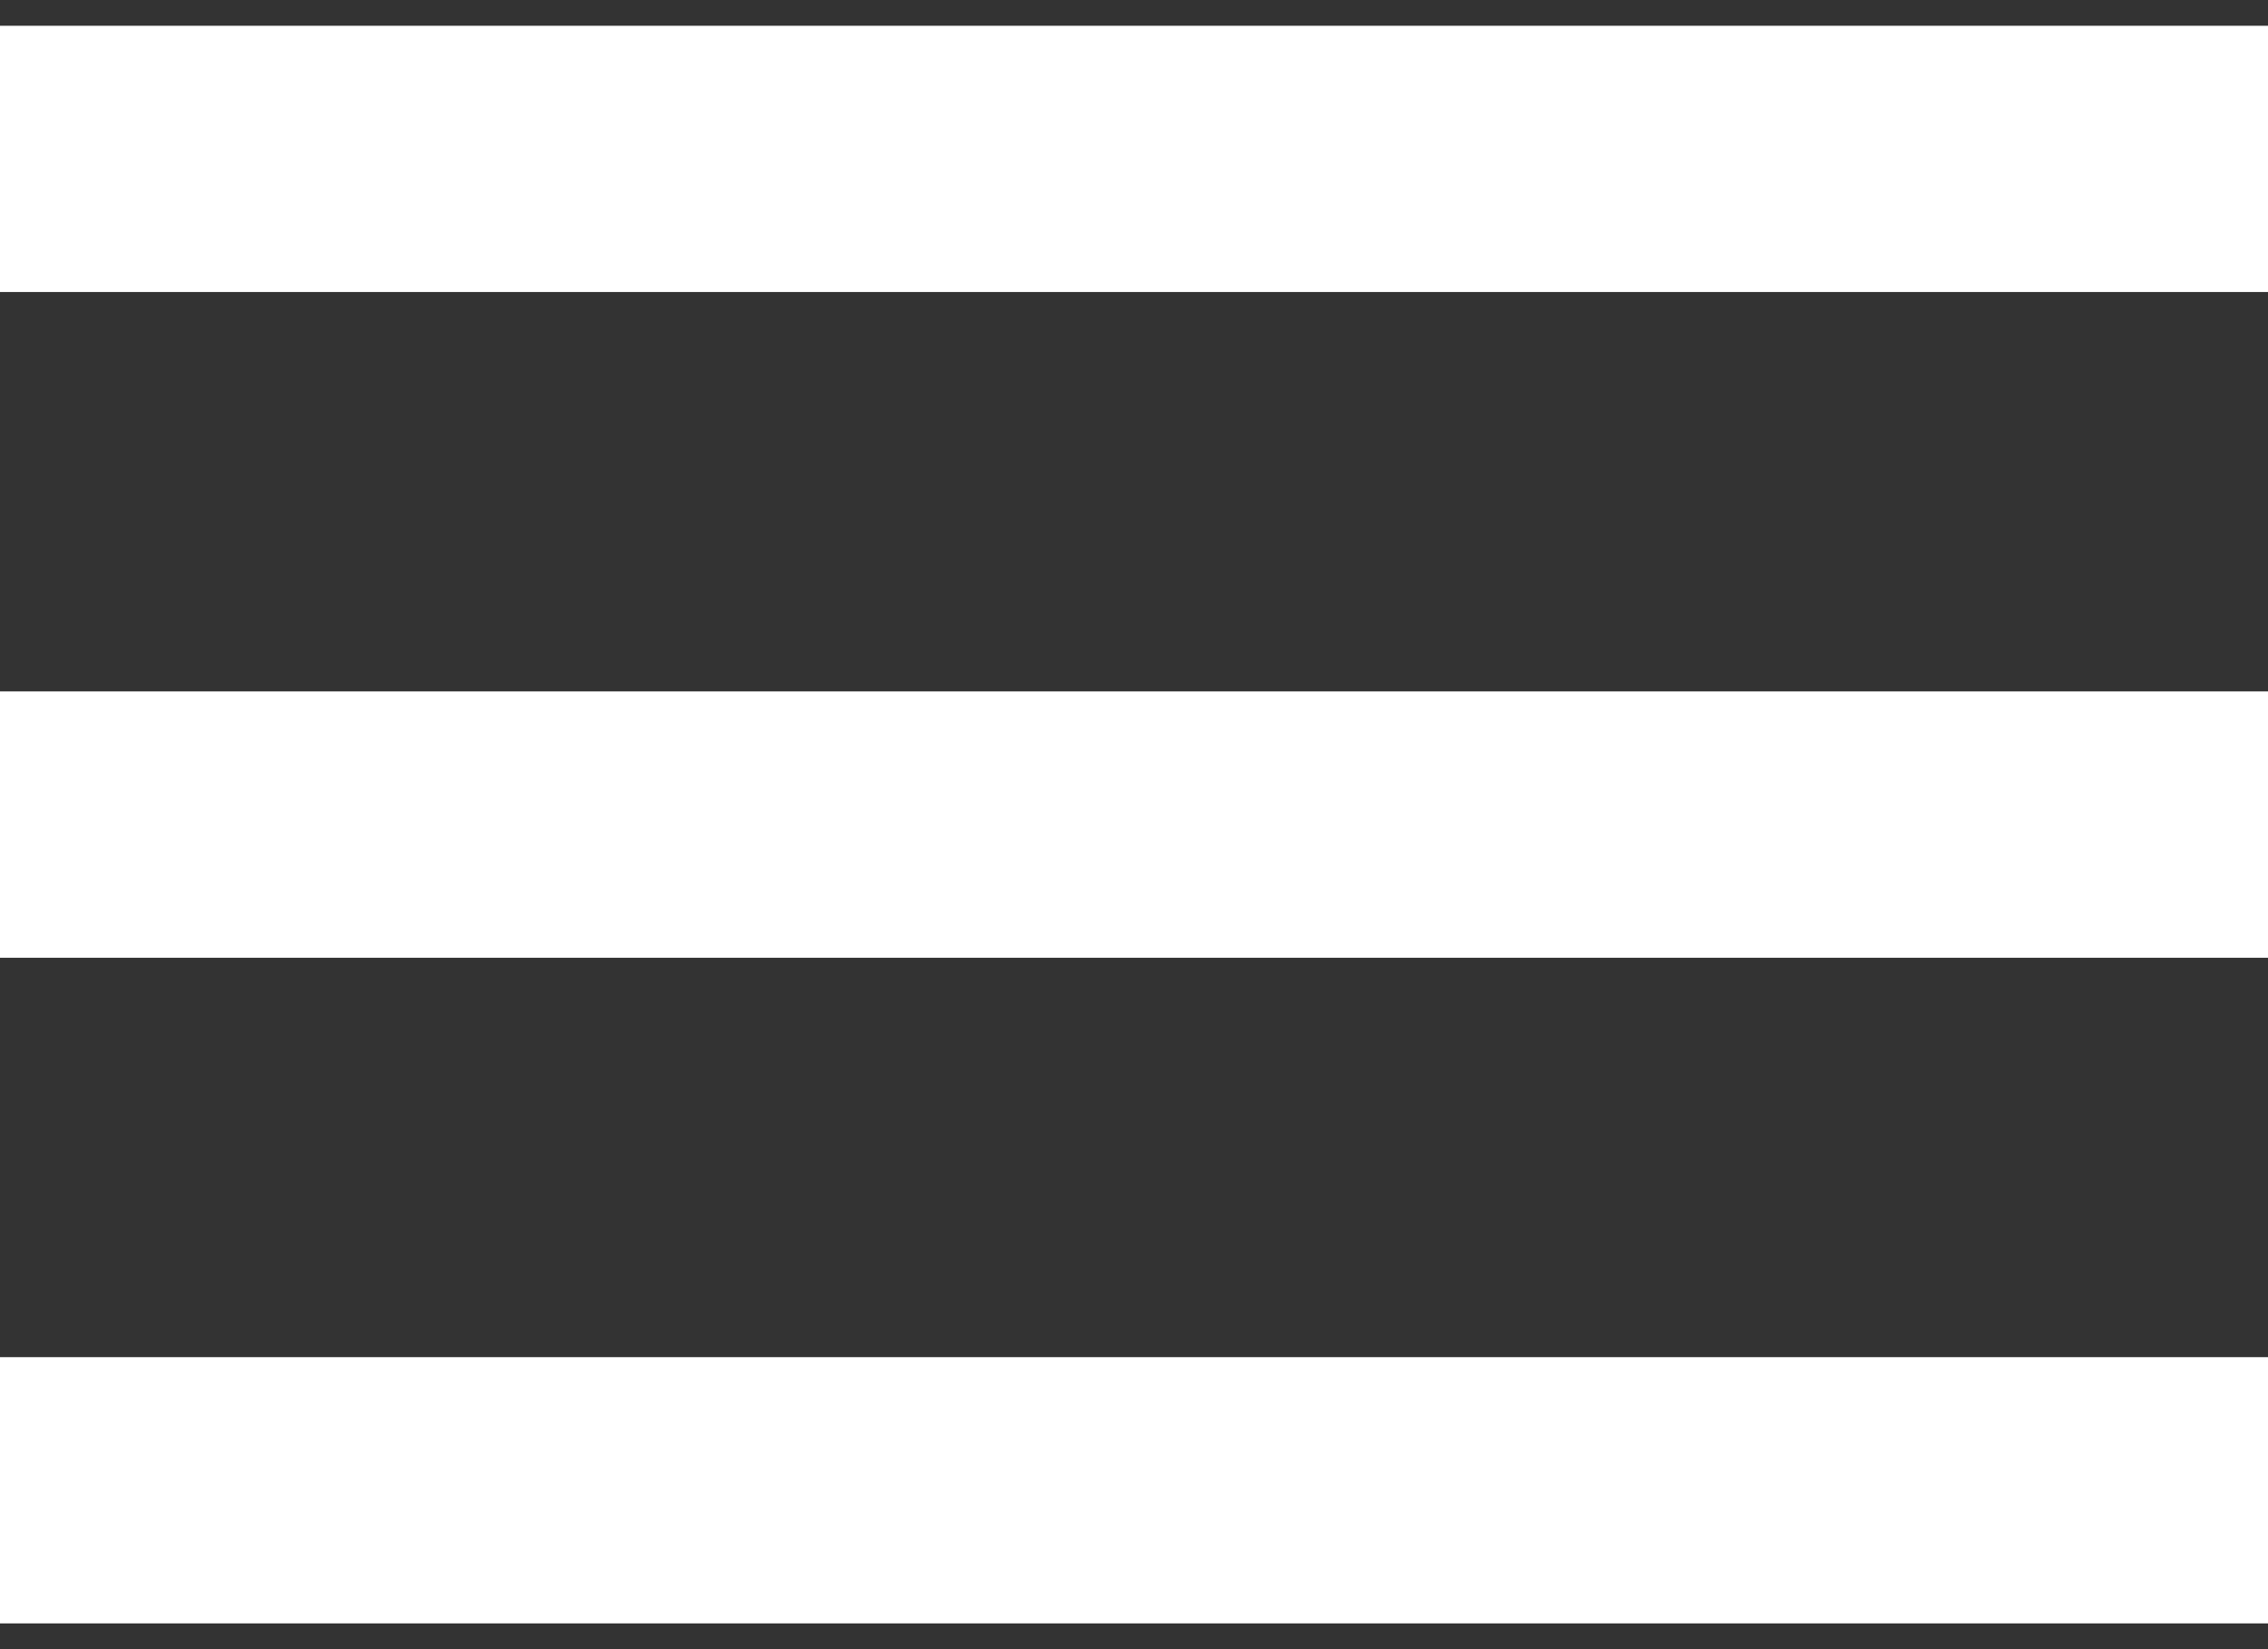 <svg width="22" height="16" viewBox="0 0 22 16" fill="none" xmlns="http://www.w3.org/2000/svg">
<rect x="0" y="0" width="22" height="16" fill="#333333" stroke="none"/>
<path d="M0 15.75V13.167H22V15.75H0ZM0 9.292V6.708H22V9.292H0ZM0 2.833V0.25H22V2.833H0Z" fill="white"/>
</svg>
